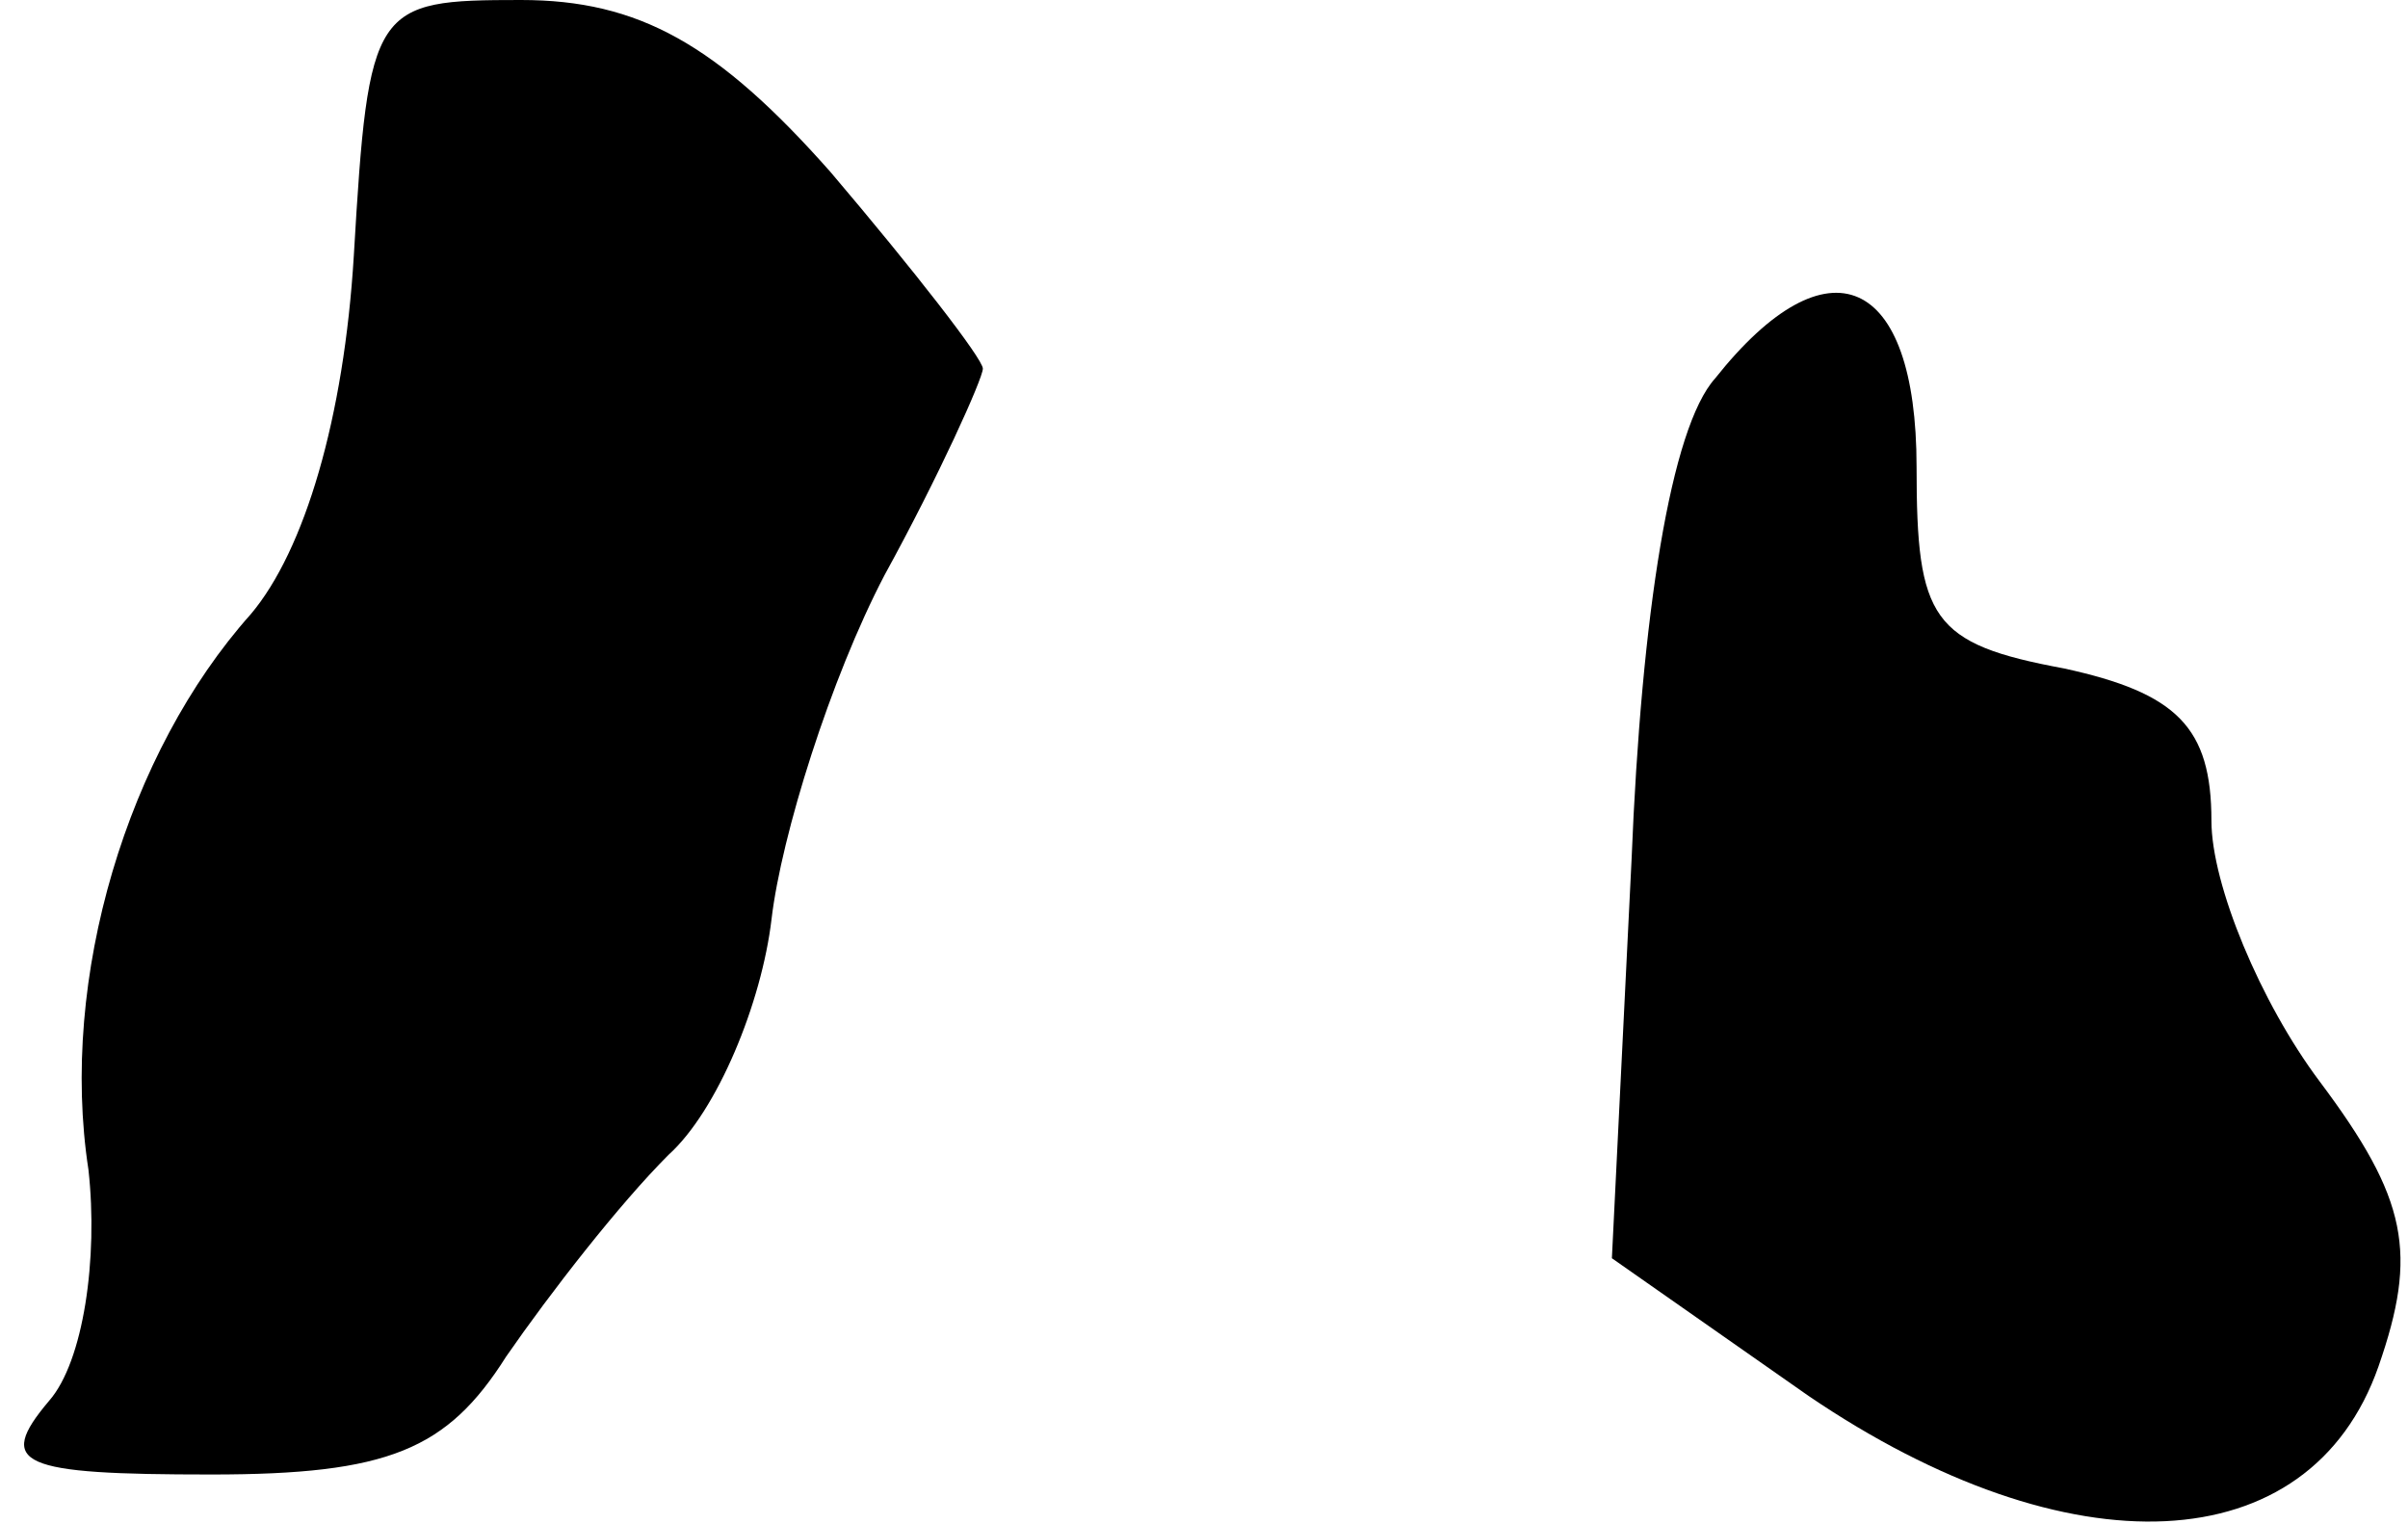 <?xml version="1.0" standalone="no"?>
<!DOCTYPE svg PUBLIC "-//W3C//DTD SVG 20010904//EN"
 "http://www.w3.org/TR/2001/REC-SVG-20010904/DTD/svg10.dtd">
<svg version="1.0" xmlns="http://www.w3.org/2000/svg"
 width="49pt" height="31pt" viewBox="0 0 49 31"
 preserveAspectRatio="xMidYMid meet">
<g transform="translate(0,31) scale(0.1,-0.1)"
fill="#000000" stroke="none">
<path fill="#000000" stroke="none" d="M72 258 c-2 -33 -10 -60 -21 -73 -25
-28 -39 -74 -33 -113 2 -18 -1 -39 -8 -47 -11 -13 -6 -15 33 -15 36 0 48 5 60
24 9 13 23 31 33 41 10 9 19 31 21 48 2 17 12 49 23 70 11 20 20 40 20 42 0 2
-14 20 -31 40 -23 26 -39 35 -63 35 -30 0 -31 -1 -34 -52z"/>
<path fill="#000000" stroke="none" d="M349 233 c-9 -10 -15 -48 -17 -98 l-4
-81 40 -28 c53 -36 102 -34 116 6 8 23 6 34 -12 58 -12 16 -22 40 -22 53 0 19
-7 26 -30 31 -27 5 -30 10 -30 41 0 39 -18 47 -41 18z"/>
</g>
</svg>

